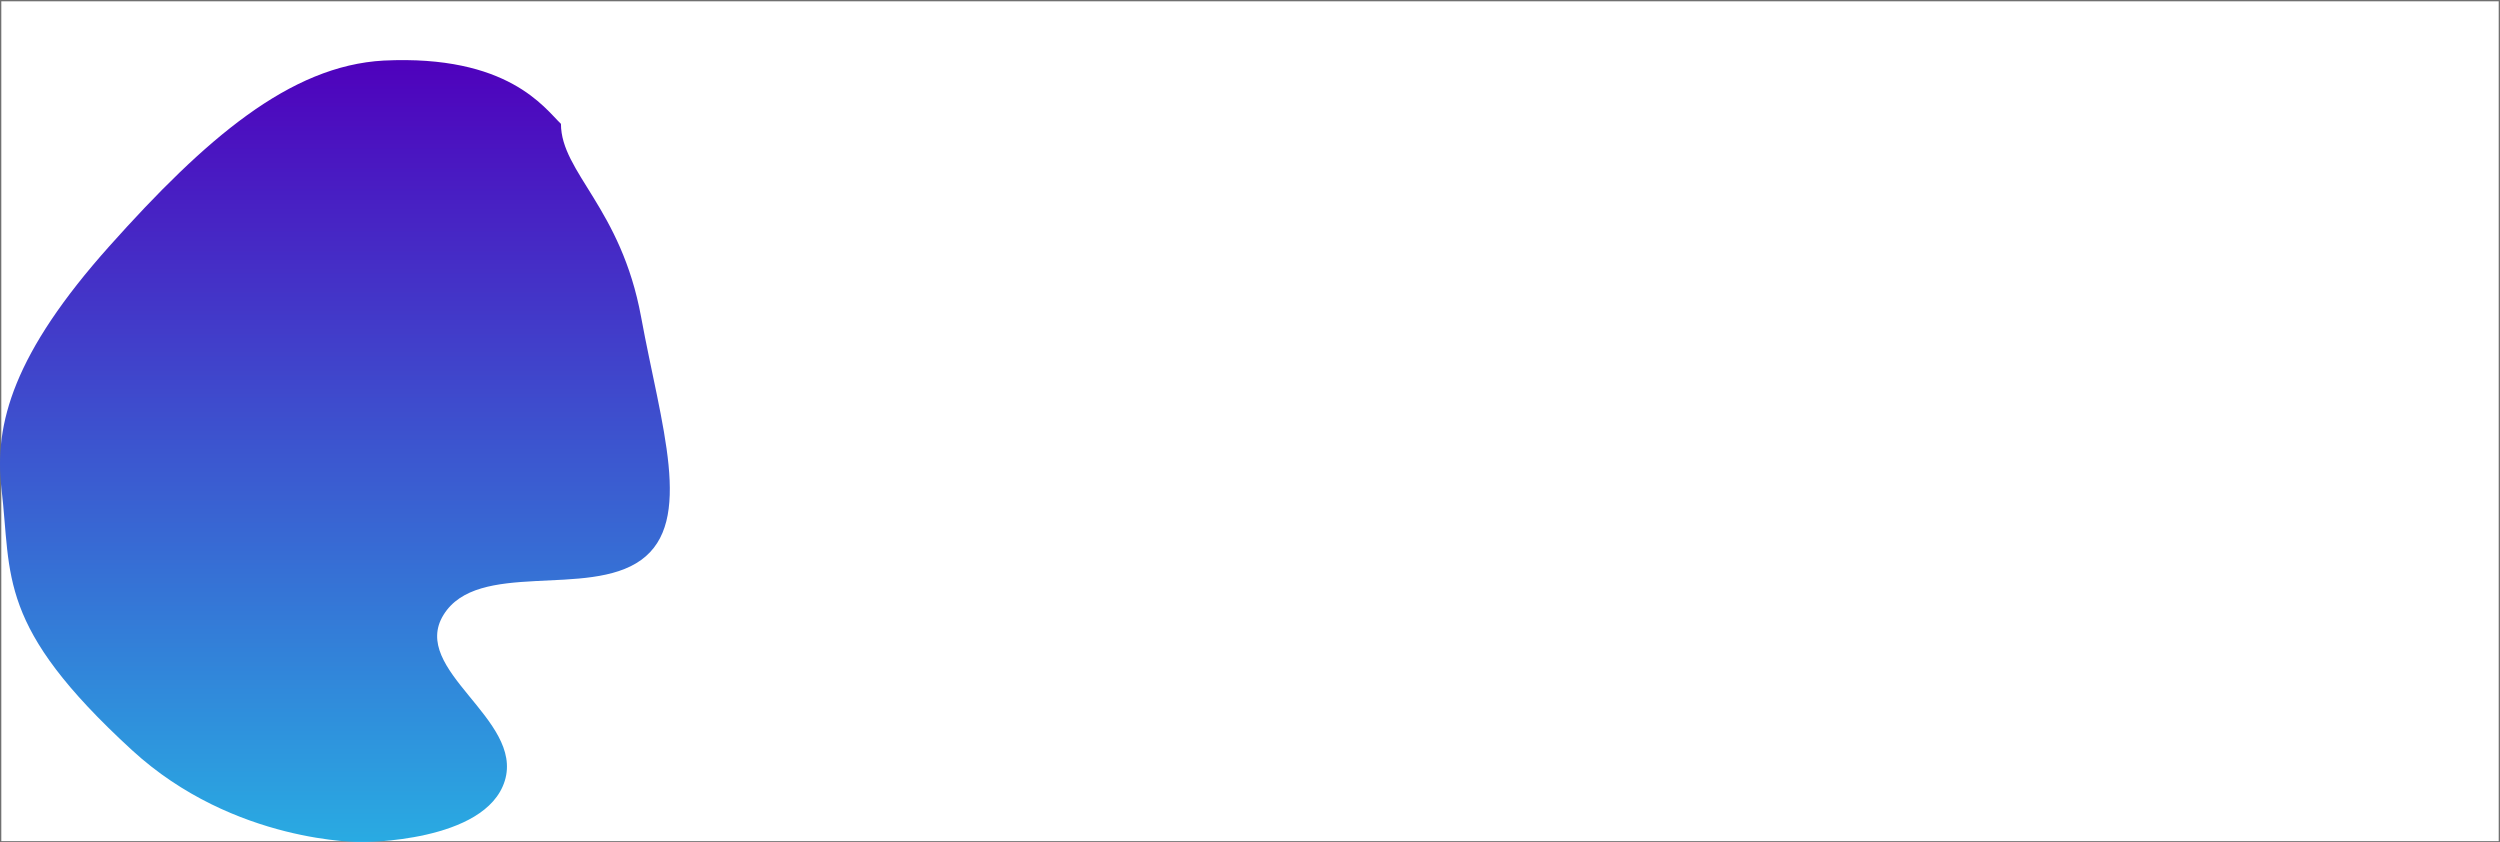 <svg xmlns="http://www.w3.org/2000/svg" xmlns:xlink="http://www.w3.org/1999/xlink" viewBox="0 0 1920 647"><defs><style>.a{fill:#fff;stroke:#707070;}.b{fill:url(#a);}.c{stroke:none;}.d{fill:none;}</style><linearGradient id="a" x1="0.5" x2="0.5" y2="1" gradientUnits="objectBoundingBox"><stop offset="0" stop-color="#4f00bc"/><stop offset="1" stop-color="#29abe2"/></linearGradient></defs><g transform="translate(-11.112 -4011)"><g class="a" transform="translate(11.112 4011)"><rect class="c" width="1920" height="647"/><rect class="d" x="0.5" y="0.5" width="1919" height="646"/></g><path class="b" d="M1888.923,1655.123c-12.71-12.217-40.625-53.209-136.1-48.608-72.171,3.906-137.252,60.335-210.649,142.483s-88.753,136.375-82.942,186.106c7.955,68.086-3.959,105.417,100.282,201.04,78.39,71.91,176.473,70.589,176.473,70.589s95.1.49,109.806-47.06-73.231-85.057-47.059-127.453,110.941-12.732,151.747-42.129,15.389-102.912,0-186.654S1889,1692.416,1888.923,1655.123Z" transform="translate(-1447.002 2451)"/></g></svg>